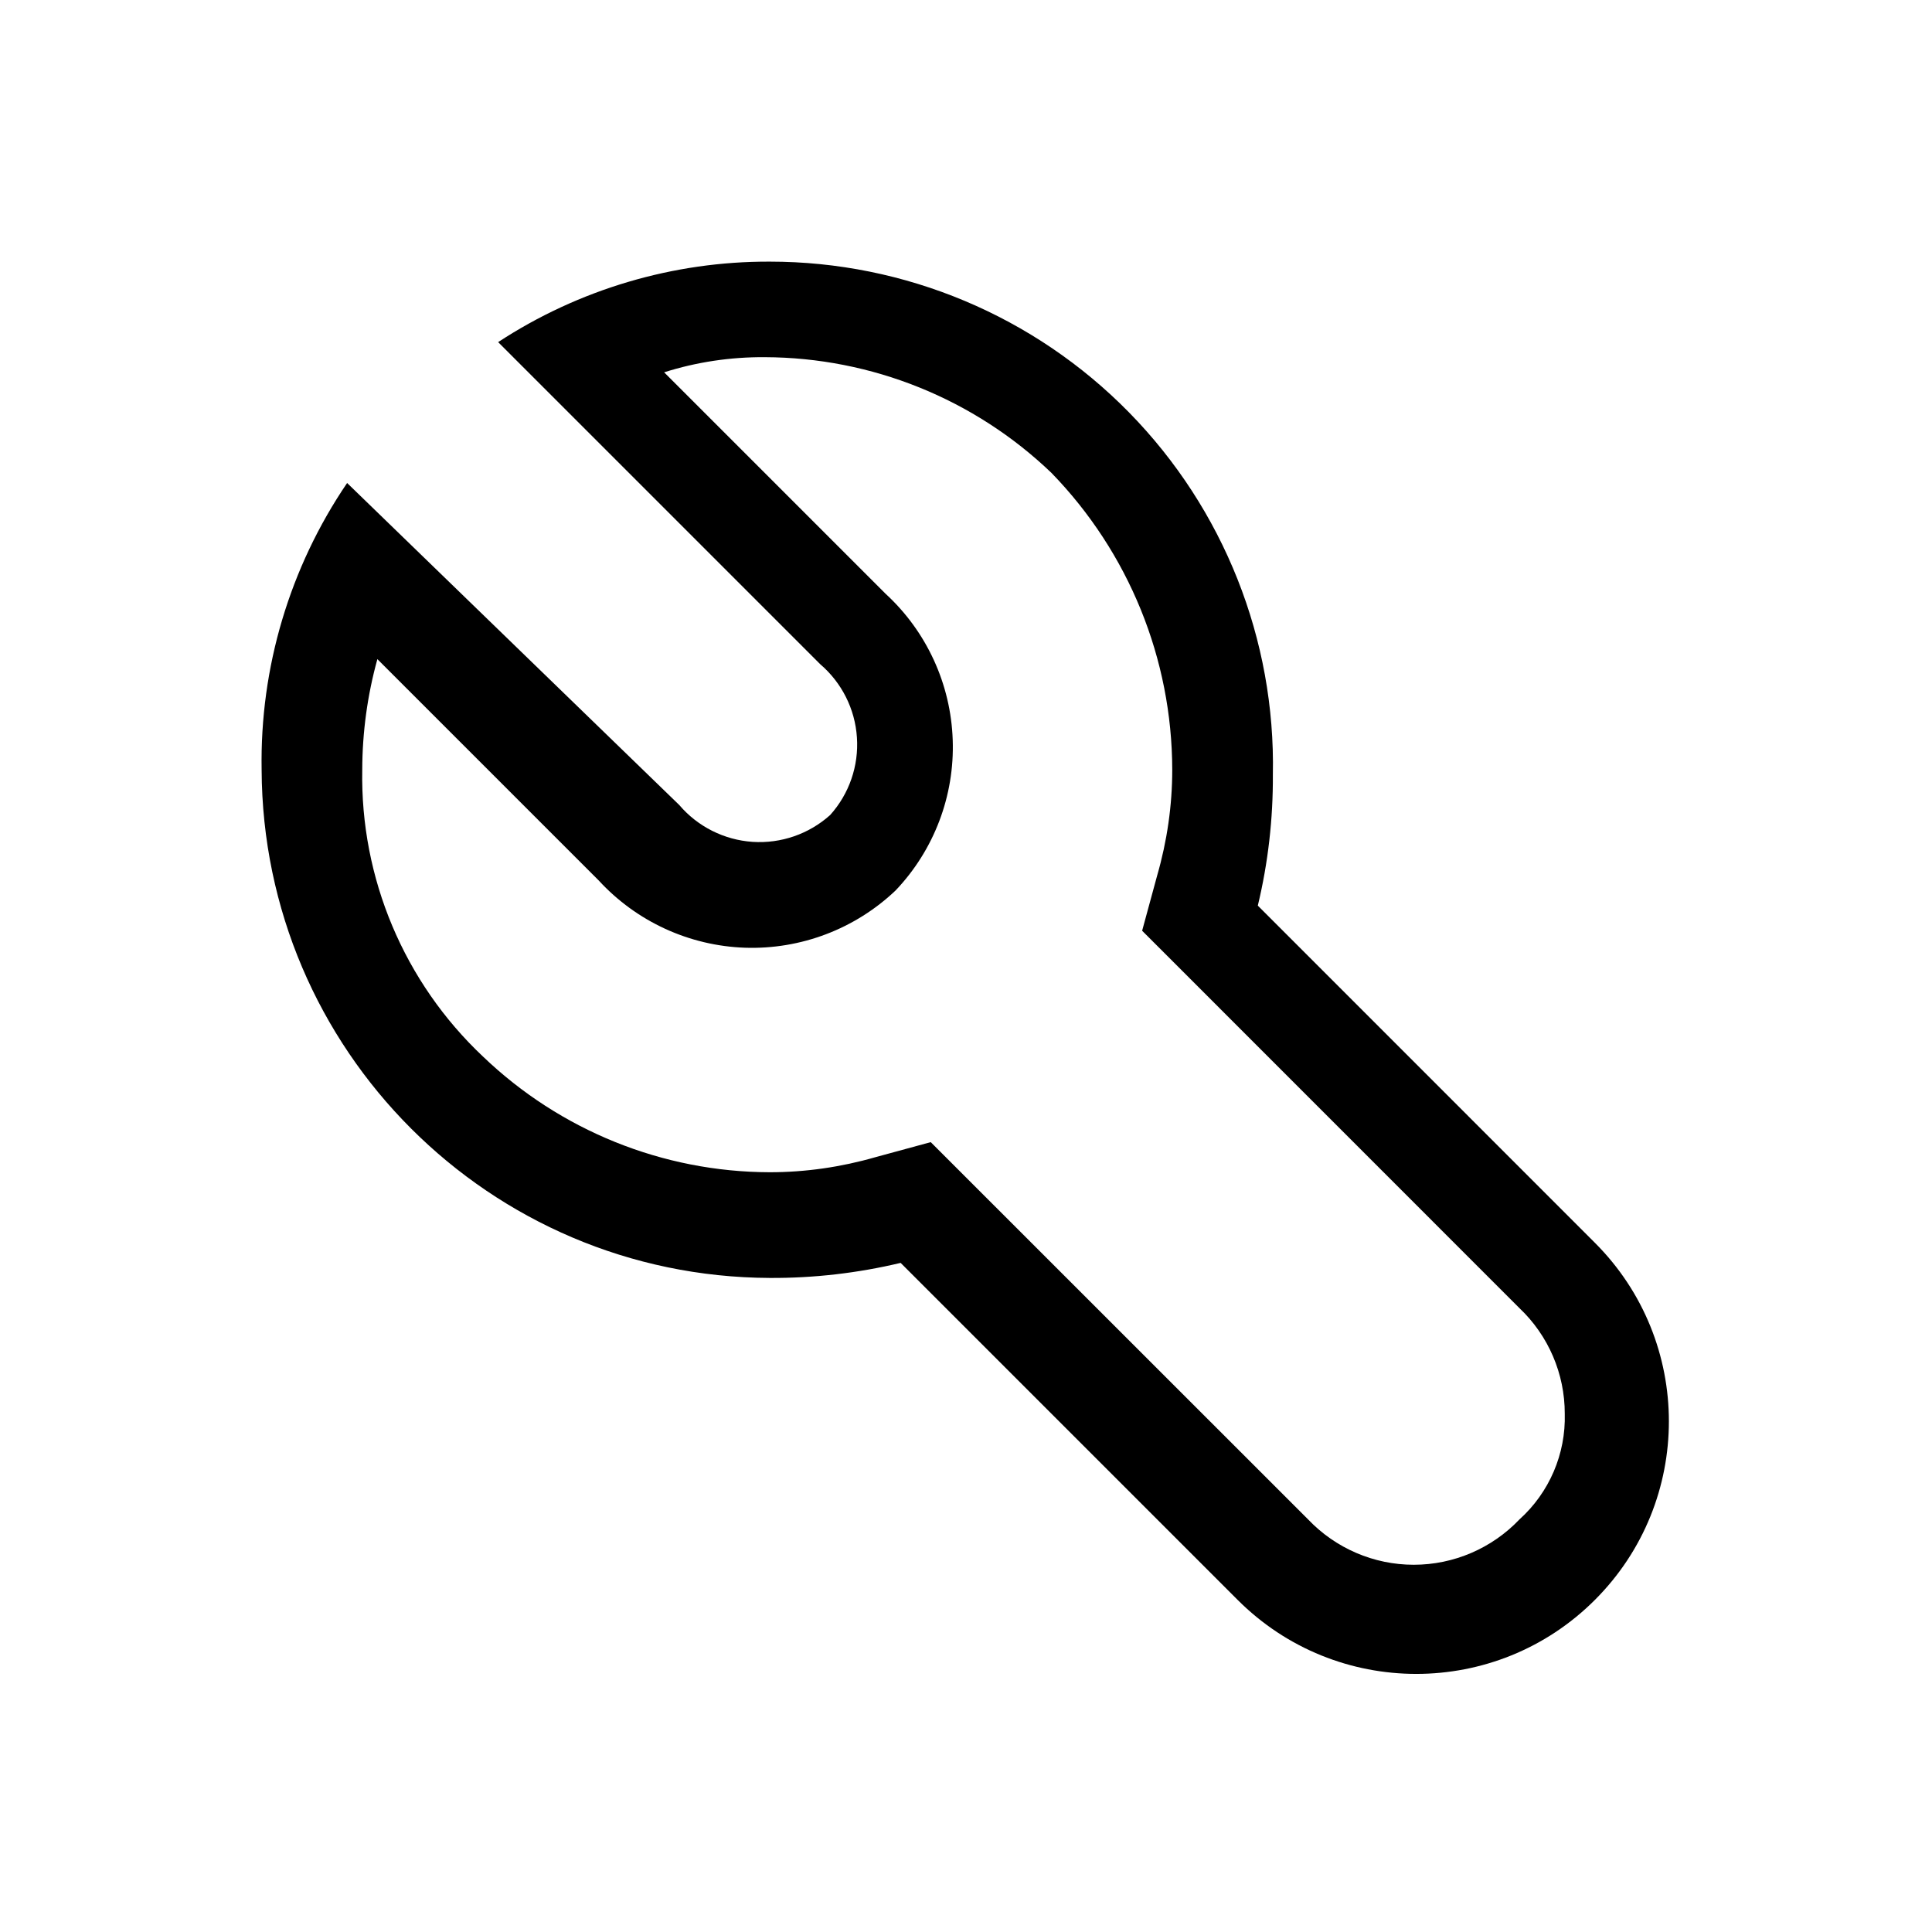 <?xml version="1.0" encoding="UTF-8"?>
<svg width="24px" height="24px" viewBox="0 0 24 24" version="1.1" xmlns="http://www.w3.org/2000/svg" xmlns:xlink="http://www.w3.org/1999/xlink">
    <!-- Generator: Sketch 63.1 (92452) - https://sketch.com -->
    <title>station_service</title>
    <desc>Created with Sketch.</desc>
    <g id="station_service" stroke="none" stroke-width="1" fill="none" fill-rule="evenodd">
        <path d="M9.562,3.25 C8.364,3.246 7.19,3.594 6.188,4.25 L10.188,8.25 C10.457,8.48 10.622,8.808 10.645,9.161 C10.669,9.514 10.549,9.862 10.312,10.125 C10.049,10.361 9.702,10.481 9.349,10.458 C8.996,10.434 8.667,10.269 8.438,10 L4.312,6 C3.599,7.049 3.228,8.294 3.25,9.562 C3.264,13.043 6.082,15.861 9.562,15.875 C10.11,15.878 10.655,15.815 11.188,15.688 L15.375,19.875 C16.6,21.1 18.587,21.1 19.812,19.875 C21.038,18.65 21.038,16.663 19.812,15.438 L15.625,11.25 C15.753,10.718 15.815,10.172 15.812,9.625 C15.846,7.946 15.202,6.324 14.027,5.125 C12.851,3.925 11.242,3.25 9.562,3.25 Z M14.562,9.562 C14.562,10.007 14.498,10.448 14.375,10.875 L14.188,11.562 L14.688,12.062 L18.875,16.25 C19.235,16.591 19.439,17.066 19.438,17.562 C19.452,18.061 19.246,18.541 18.875,18.875 C18.533,19.234 18.059,19.438 17.562,19.438 C17.066,19.438 16.592,19.234 16.25,18.875 L12.062,14.688 L11.562,14.188 L10.875,14.375 C10.448,14.498 10.007,14.562 9.562,14.562 C8.234,14.559 6.959,14.044 6,13.125 C5.02,12.202 4.475,10.908 4.5,9.562 C4.501,9.098 4.564,8.635 4.688,8.188 L7.438,10.938 C7.907,11.448 8.562,11.749 9.255,11.773 C9.948,11.796 10.622,11.54 11.125,11.062 C11.603,10.56 11.859,9.886 11.835,9.193 C11.812,8.499 11.511,7.844 11,7.375 L8.25,4.625 C8.654,4.497 9.076,4.434 9.5,4.437 C10.828,4.441 12.104,4.956 13.062,5.875 C14.022,6.863 14.56,8.185 14.562,9.562 L14.562,9.562 Z" id="primary" fill="#000000"></path>
    </g>
</svg>